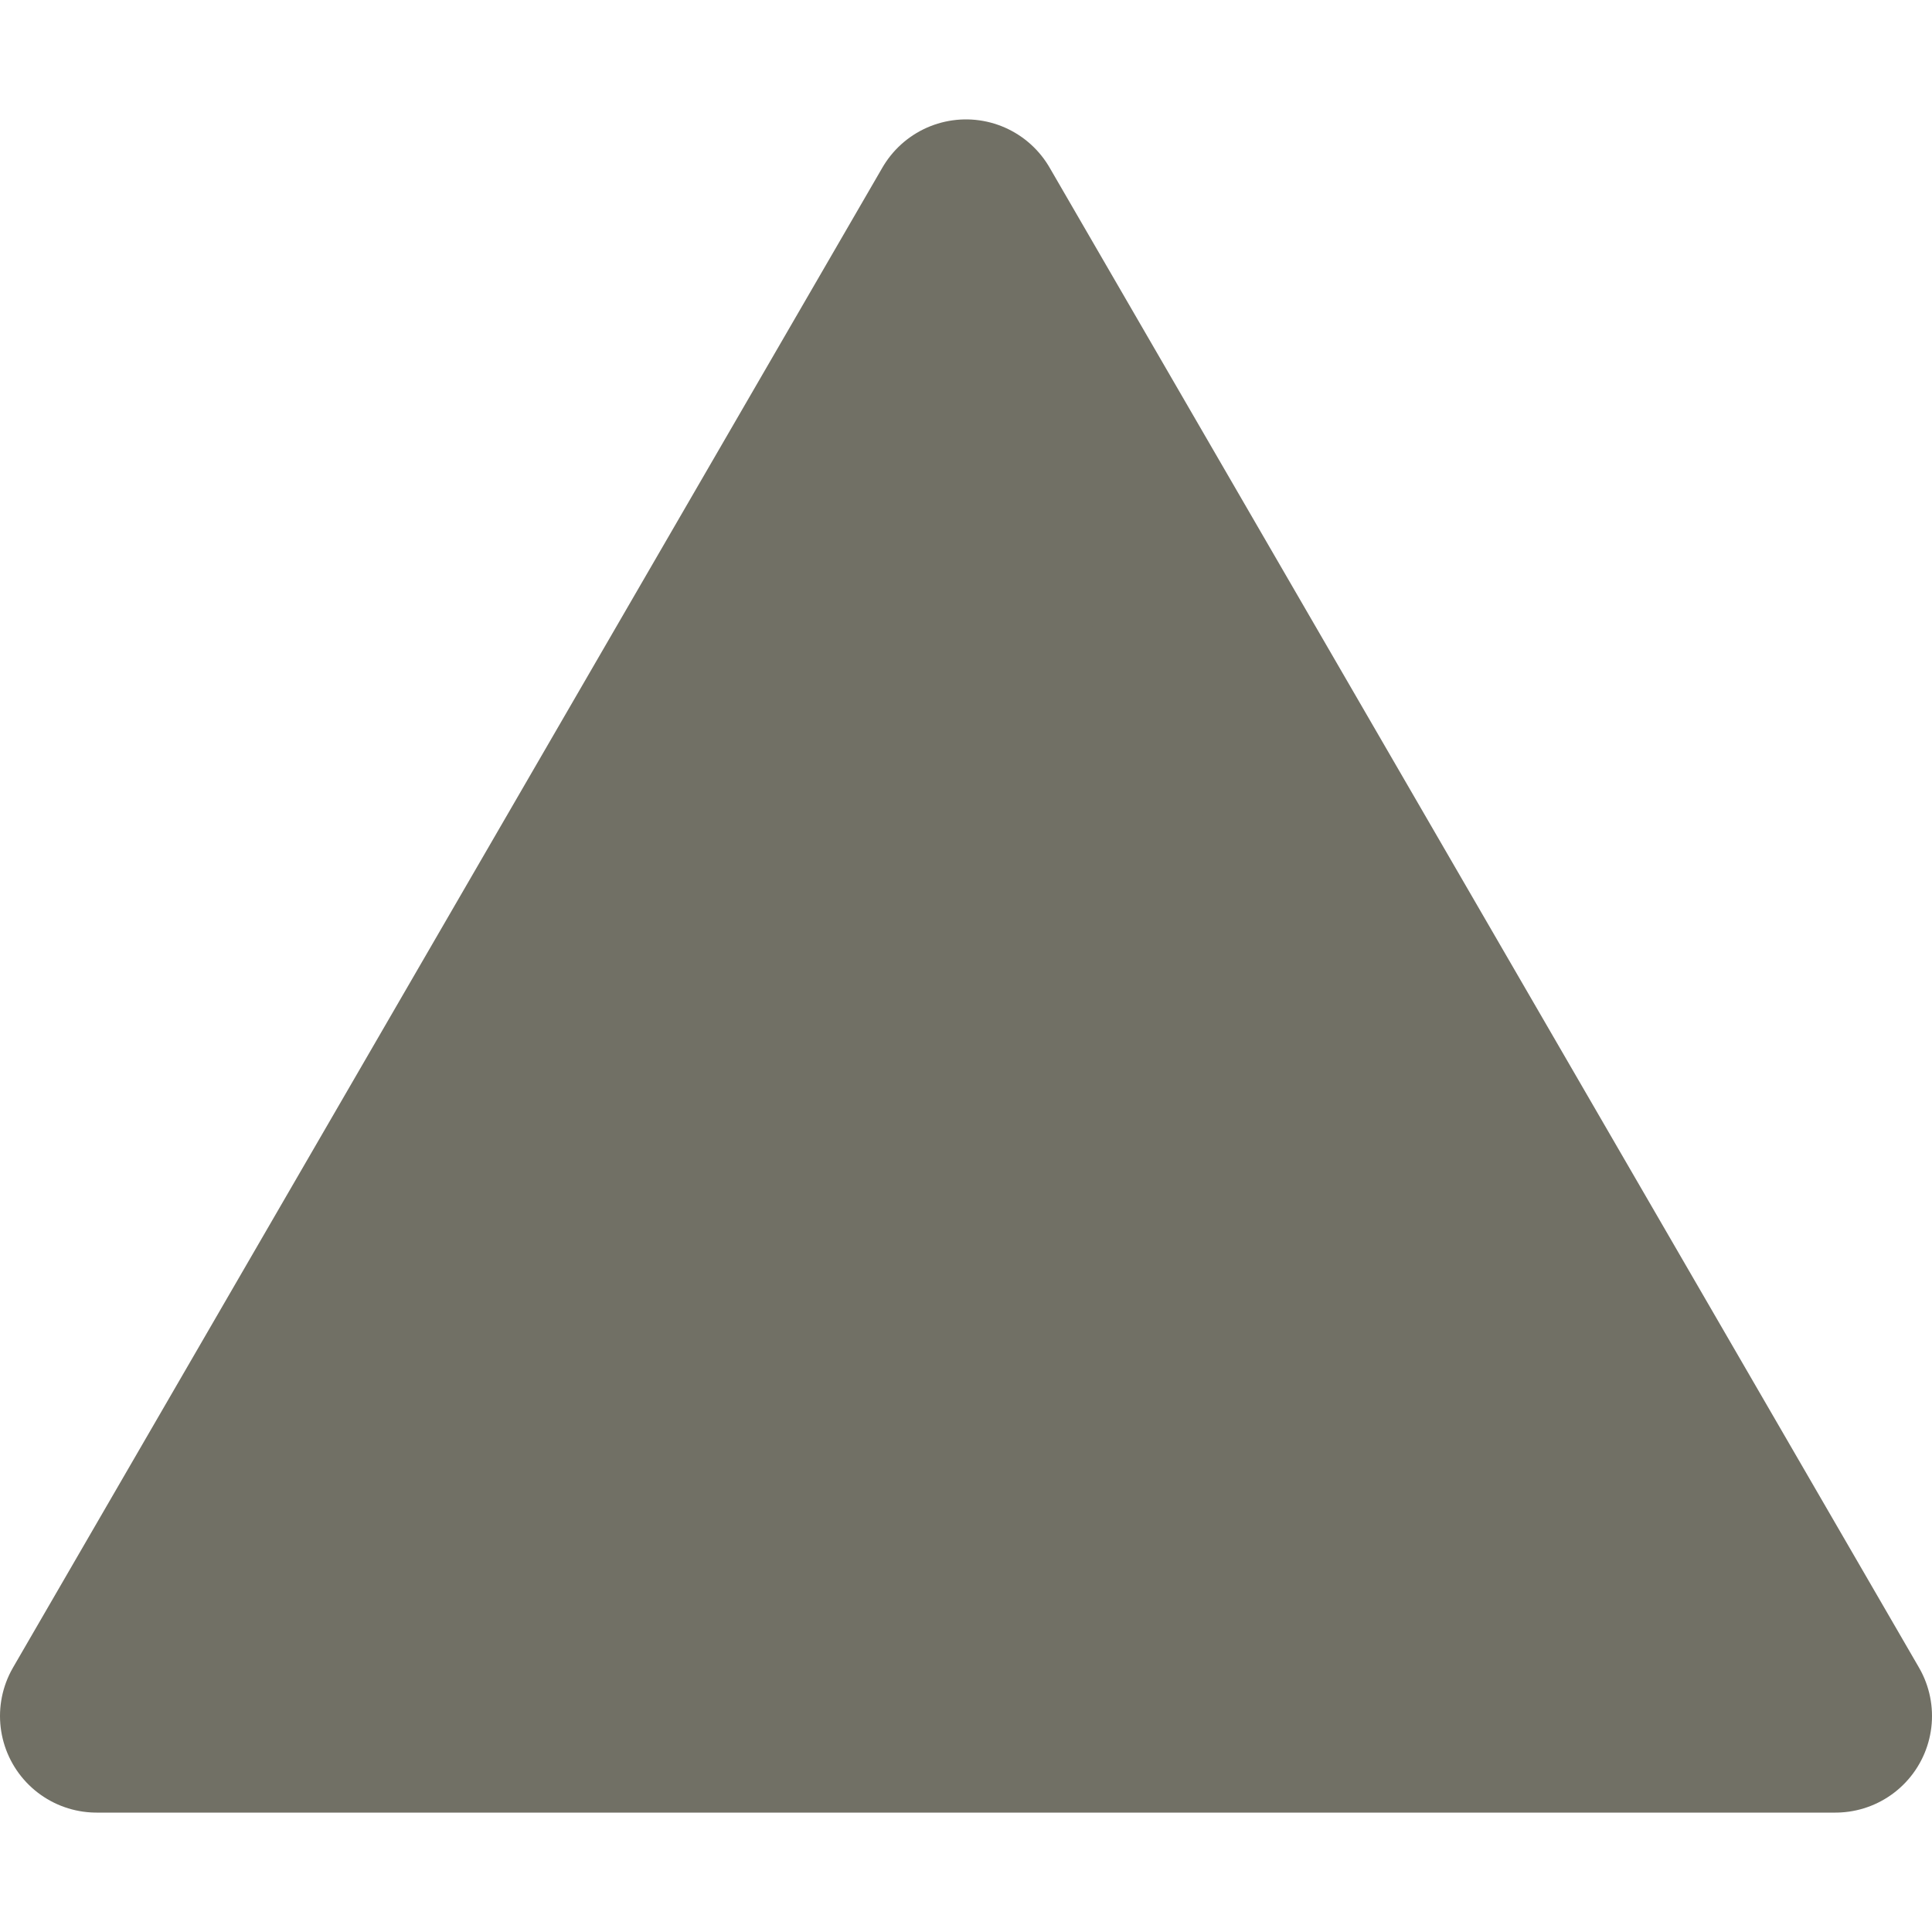 <?xml version="1.0" encoding="UTF-8"?>
<svg width="5" height="5" version="1.1" viewBox="0 0 5 5" xmlns="http://www.w3.org/2000/svg">
 <path d="m4.75 4.441-2.25-1e-7 -2.25 1e-7 2.25-3.882 1.125 1.941z" fill="#717065" stroke="#717065" stroke-linejoin="round" stroke-width=".5"/>
</svg>
